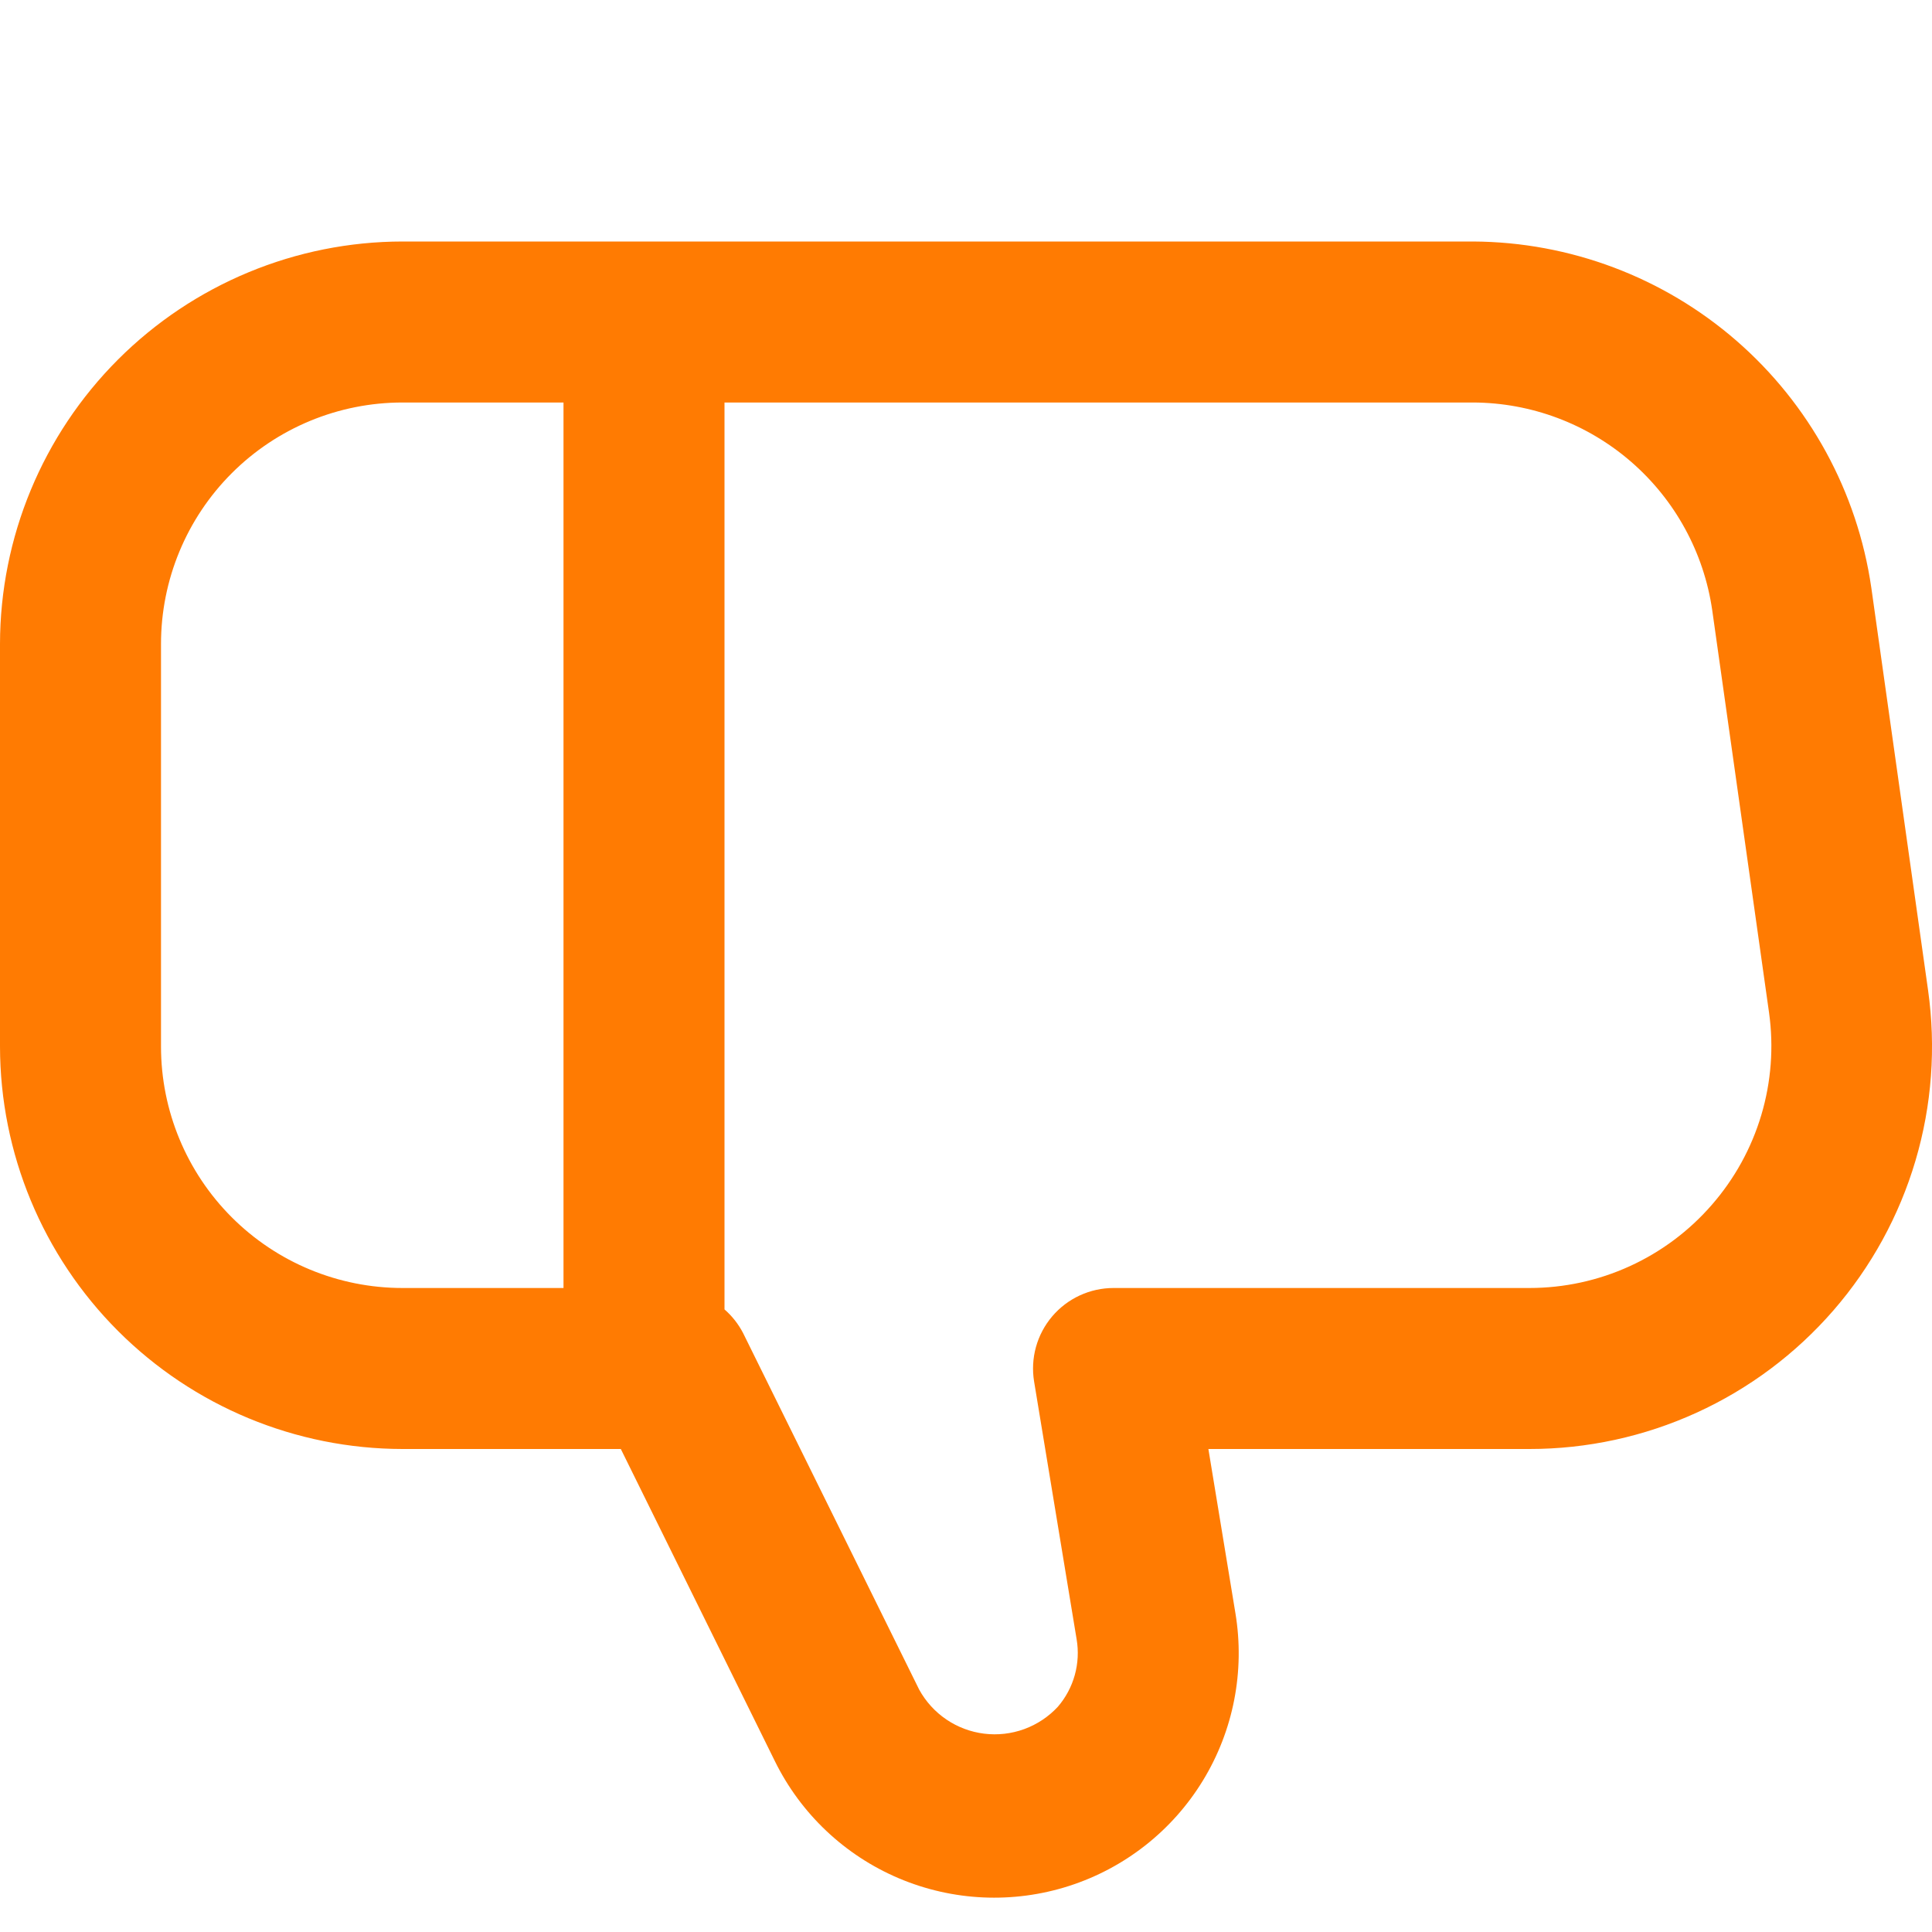 <svg width="512" height="512" viewBox="0 0 512 512" fill="none" xmlns="http://www.w3.org/2000/svg">
<g clip-path="url(#clip0_3515_2060)">
<path d="M510.955 262.4L495.915 155.733C492.218 130.345 479.537 107.126 460.175 90.293C440.813 73.46 416.056 64.131 390.4 64H106.667C78.387 64.034 51.276 75.283 31.279 95.279C11.283 115.276 0.034 142.387 0 170.667L0 277.333C0.034 305.613 11.283 332.724 31.279 352.721C51.276 372.717 78.387 383.966 106.667 384H164.523L205.355 466.731C212.219 480.674 223.867 491.685 238.173 497.756C252.48 503.827 268.492 504.553 283.29 499.802C298.087 495.05 310.683 485.138 318.781 471.873C326.879 458.608 329.939 442.874 327.403 427.541L320.235 384H405.333C420.603 384.001 435.695 380.723 449.589 374.388C463.483 368.054 475.855 358.81 485.868 347.281C495.882 335.753 503.303 322.209 507.631 307.565C511.959 292.922 513.092 277.52 510.955 262.4ZM106.667 106.667H149.333V341.333H106.667C89.693 341.333 73.414 334.591 61.412 322.588C49.41 310.586 42.667 294.307 42.667 277.333V170.667C42.667 153.693 49.41 137.414 61.412 125.412C73.414 113.41 89.693 106.667 106.667 106.667ZM453.632 319.317C447.625 326.229 440.205 331.771 431.873 335.569C423.541 339.367 414.49 341.332 405.333 341.333H295.104C292.01 341.333 288.952 342.005 286.144 343.304C283.335 344.603 280.843 346.497 278.84 348.856C276.837 351.214 275.371 353.98 274.543 356.962C273.716 359.943 273.547 363.069 274.048 366.123L285.312 434.389C285.853 437.558 285.688 440.807 284.829 443.905C283.97 447.002 282.437 449.872 280.341 452.309C277.884 454.959 274.832 456.987 271.438 458.227C268.044 459.466 264.404 459.883 260.817 459.441C257.23 459 253.8 457.713 250.808 455.687C247.815 453.661 245.347 450.953 243.605 447.787L196.907 353.237C195.675 350.873 194.01 348.76 192 347.008V106.667H390.4C405.808 106.723 420.683 112.314 432.314 122.421C443.944 132.528 451.555 146.478 453.76 161.728L468.821 268.395C470.085 277.475 469.382 286.721 466.762 295.507C464.141 304.293 459.663 312.413 453.632 319.317Z" fill="#FF7B02"/>
</g>
<defs>
<clipPath id="clip0_3515_2060">
<rect width="512" height="512" fill="white"/>
</clipPath>
</defs>
</svg>
